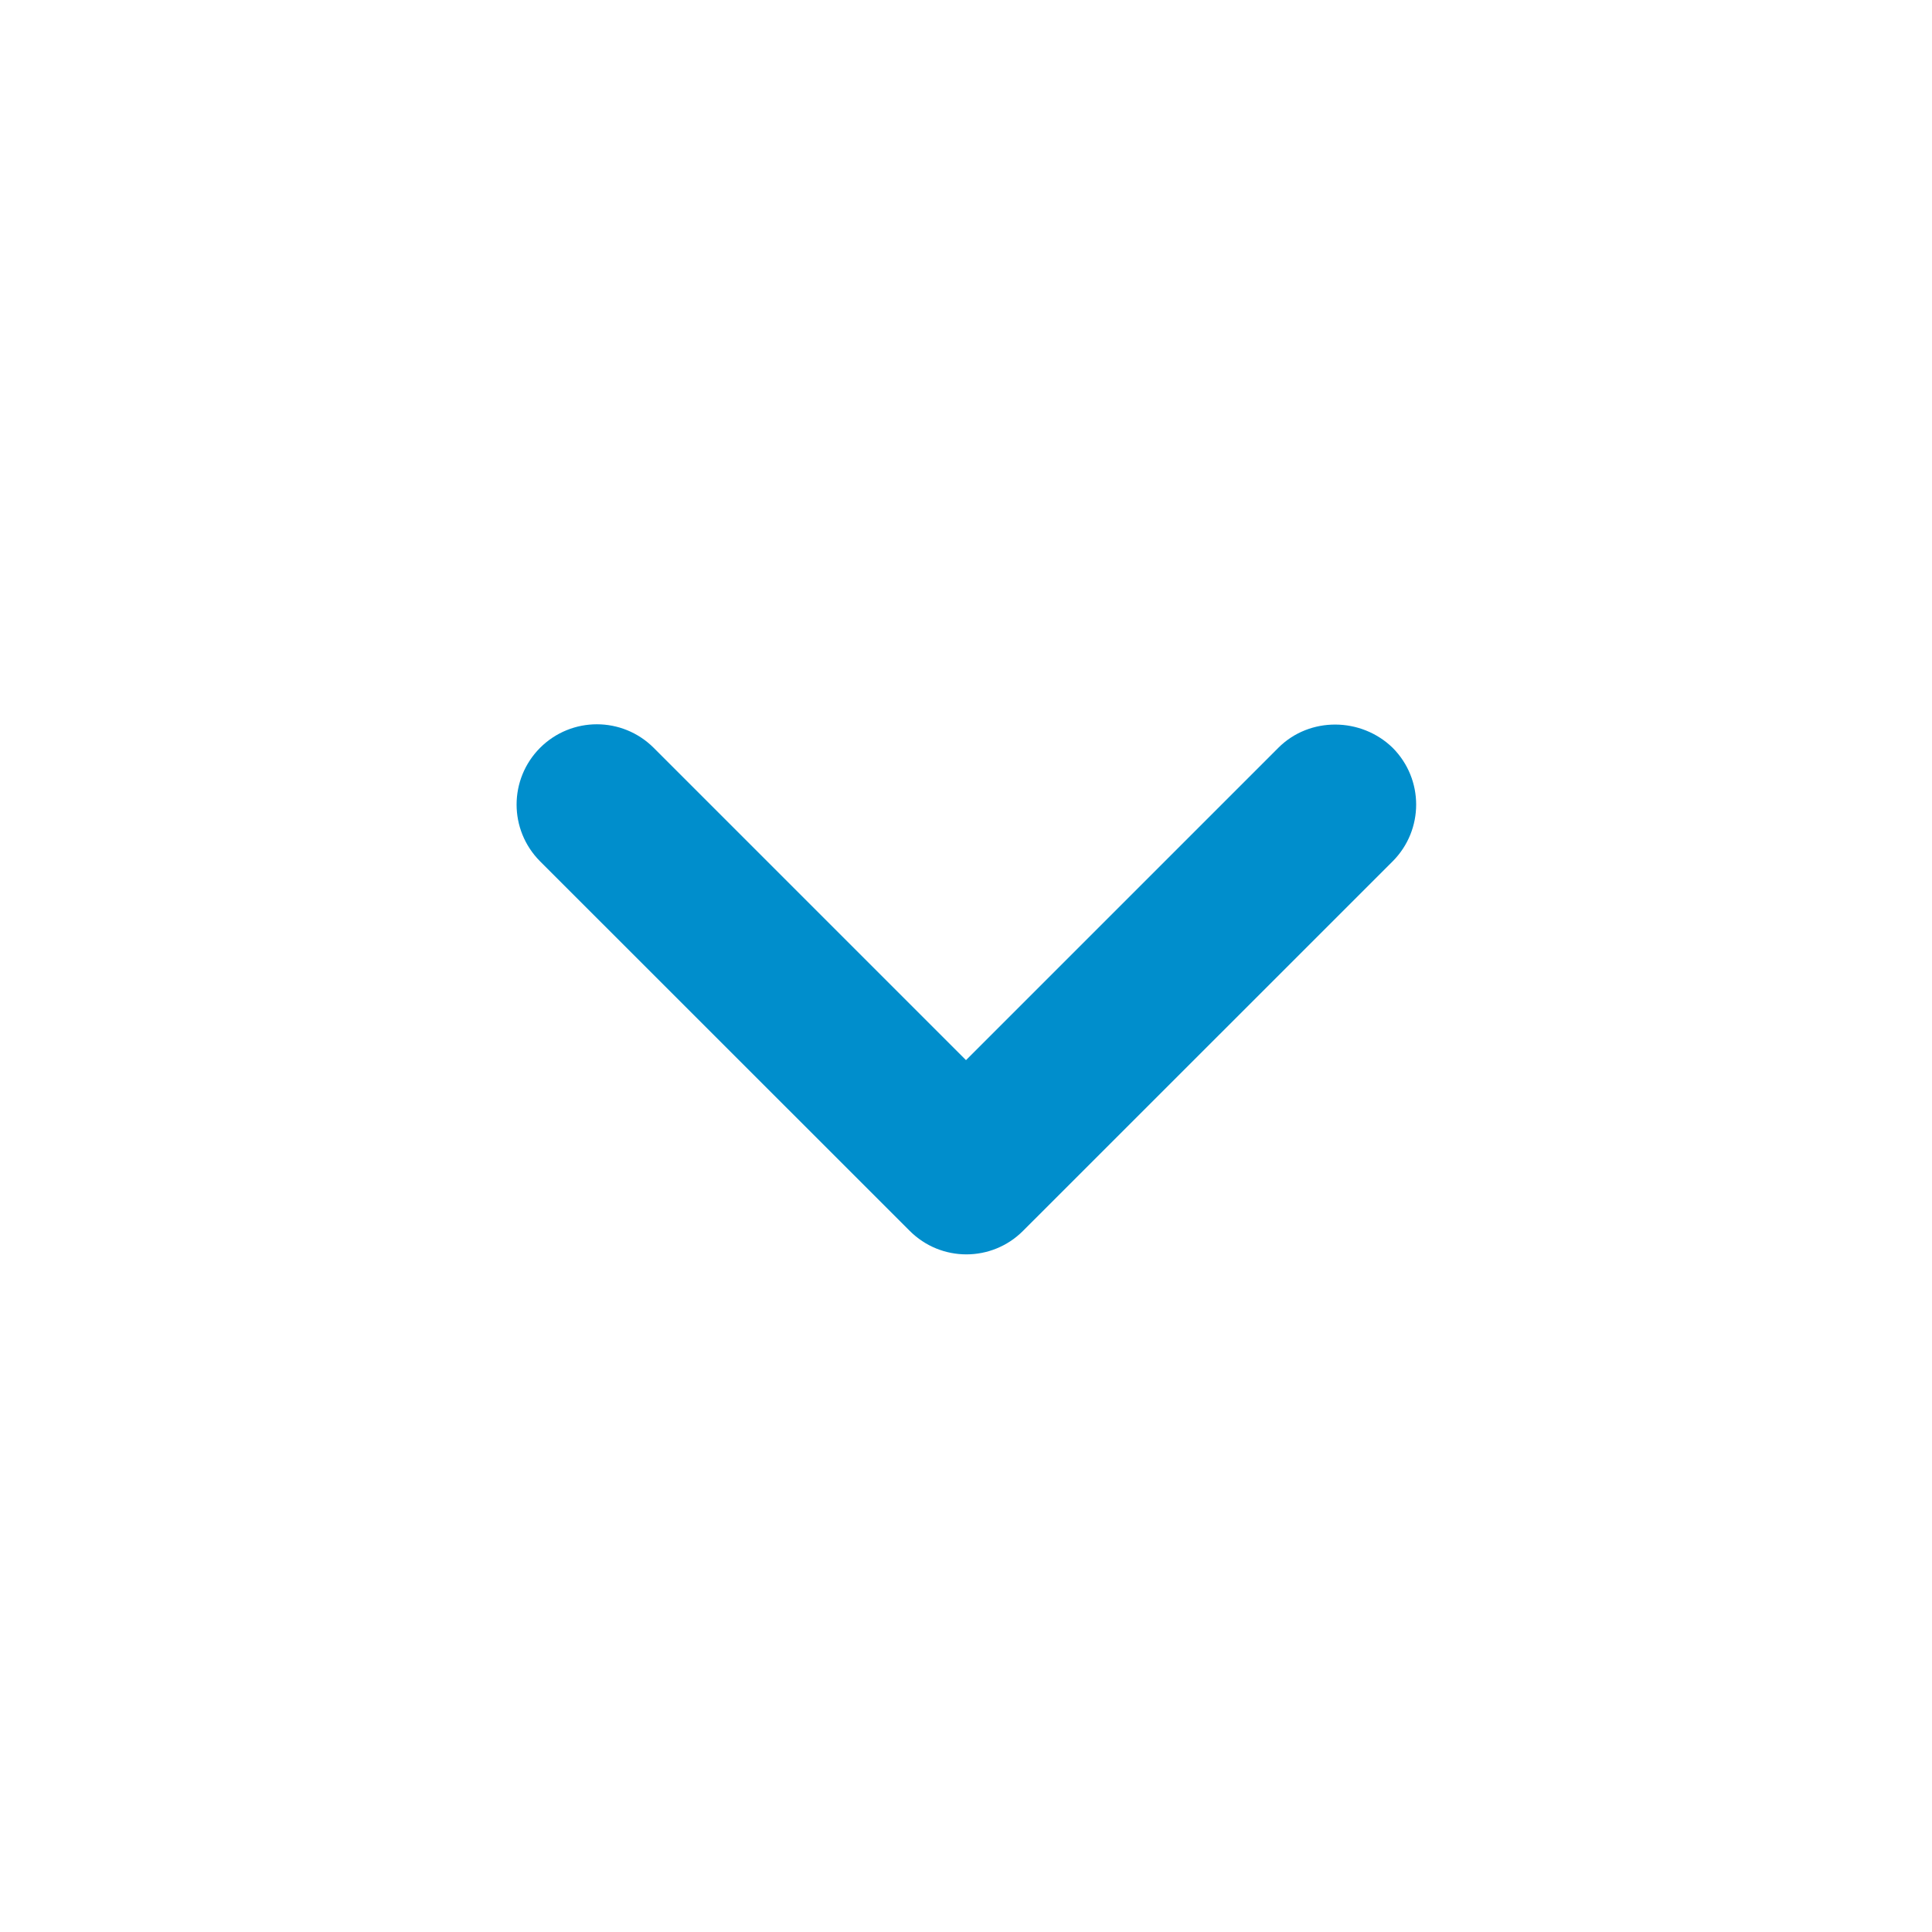 <svg width="18" height="18" viewBox="0 0 18 18" fill="none" xmlns="http://www.w3.org/2000/svg">
<g clip-path="url(#clip0_136_15655)">
<path d="M11.91 6.967L9 9.877L6.09 6.967C5.797 6.675 5.325 6.675 5.032 6.967C4.74 7.26 4.74 7.732 5.032 8.025L8.475 11.467C8.767 11.76 9.24 11.76 9.532 11.467L12.975 8.025C13.267 7.732 13.267 7.26 12.975 6.967C12.682 6.682 12.202 6.675 11.91 6.967Z" fill="#008ECC"/>
</g>
<defs>
<clipPath id="clip0_136_15655">
<rect width="18" height="18" fill="white"/>
</clipPath>
</defs>
</svg>
